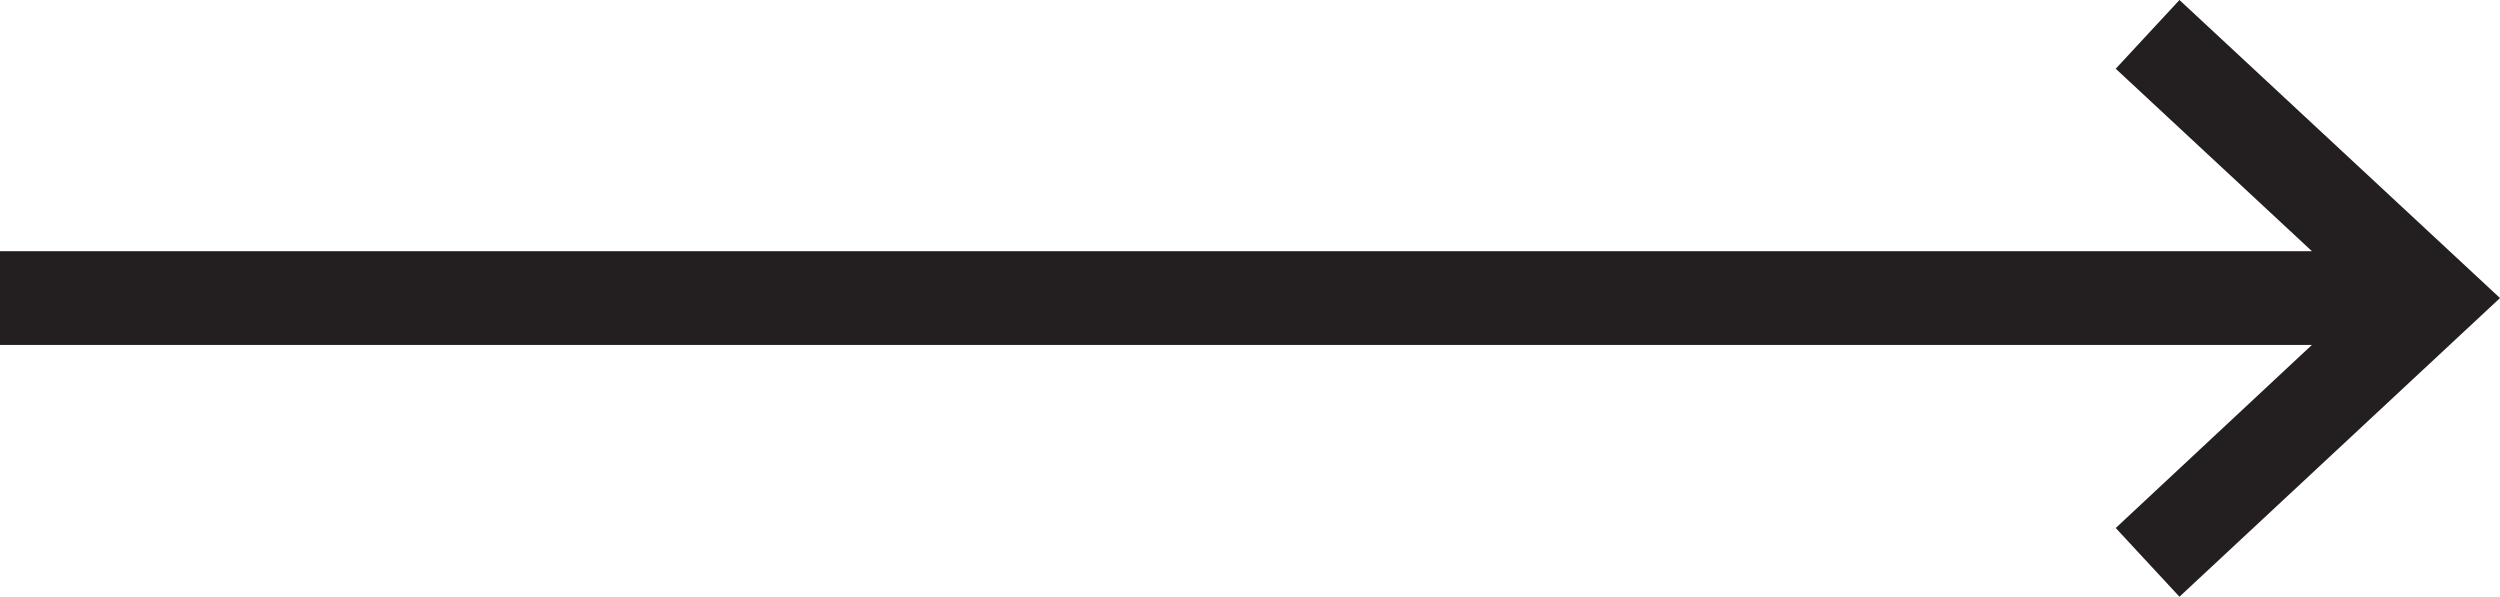 <?xml version="1.0" encoding="utf-8"?>
<!-- Generator: Adobe Illustrator 24.0.3, SVG Export Plug-In . SVG Version: 6.00 Build 0)  -->
<svg version="1.1" id="Layer_1" xmlns="http://www.w3.org/2000/svg" xmlns:xlink="http://www.w3.org/1999/xlink" x="0px" y="0px"
	 viewBox="0 0 40.01 9.55" style="enable-background:new 0 0 40.01 9.55;" xml:space="preserve">
<style type="text/css">
	.st0{fill:#231F20;}
</style>
<polygon class="st0" points="34.88,0 33.86,1.1 37,4.02 0,4.02 0,5.52 37,5.52 33.86,8.45 34.88,9.55 40.01,4.77 "/>
</svg>
